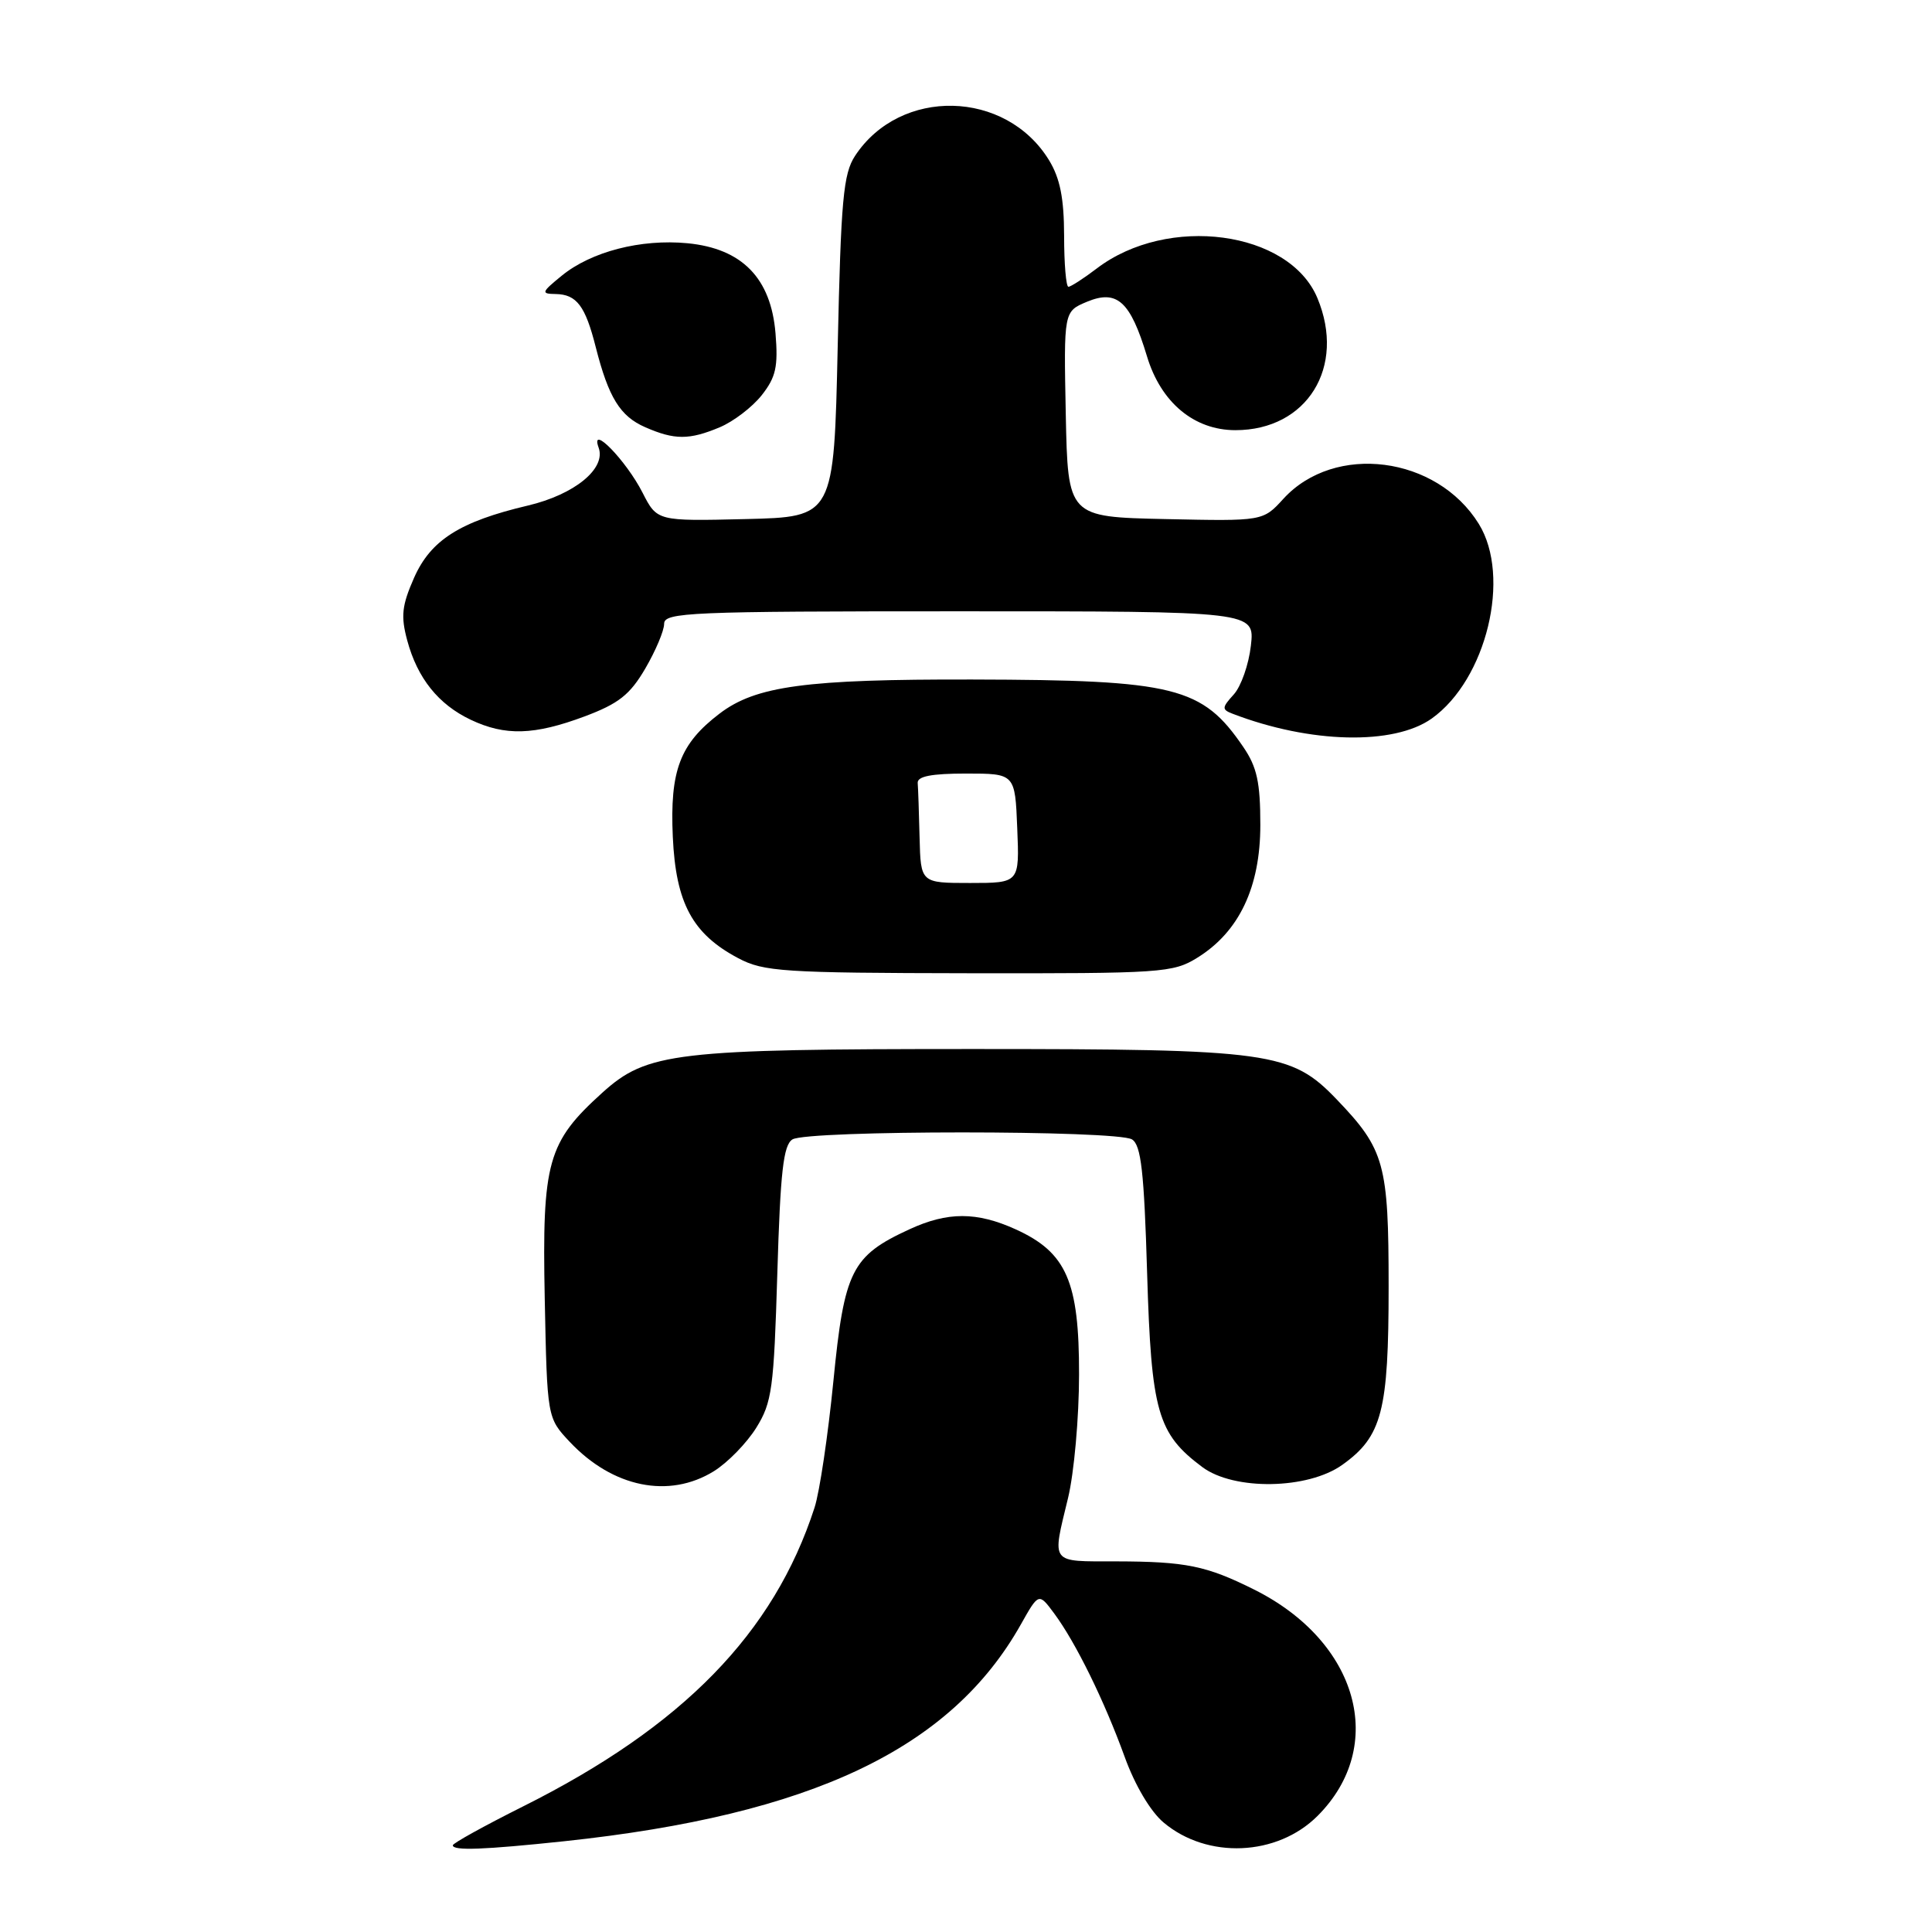<?xml version="1.0" encoding="UTF-8" standalone="no"?>
<!DOCTYPE svg PUBLIC "-//W3C//DTD SVG 1.1//EN" "http://www.w3.org/Graphics/SVG/1.1/DTD/svg11.dtd" >
<svg xmlns="http://www.w3.org/2000/svg" xmlns:xlink="http://www.w3.org/1999/xlink" version="1.1" viewBox="0 0 256 256">
 <g >
 <path fill="currentColor"
d=" M 74.79 243.97 C 107.55 240.48 125.98 231.73 135.26 215.26 C 137.64 211.03 137.64 211.03 139.70 213.81 C 142.56 217.68 146.32 225.34 149.02 232.78 C 150.38 236.55 152.45 240.04 154.18 241.49 C 159.97 246.37 169.23 245.97 174.58 240.62 C 183.85 231.35 179.99 217.52 166.19 210.63 C 159.86 207.47 157.16 206.91 147.90 206.89 C 139.04 206.88 139.39 207.33 141.52 198.50 C 142.32 195.20 142.98 187.83 142.98 182.12 C 143.00 169.81 141.32 165.96 134.60 162.90 C 129.42 160.55 125.57 160.55 120.50 162.89 C 112.84 166.42 111.87 168.36 110.43 182.99 C 109.72 190.17 108.60 197.72 107.93 199.77 C 102.54 216.41 90.46 228.79 69.25 239.39 C 64.16 241.94 60.00 244.24 60.00 244.51 C 60.00 245.26 64.10 245.10 74.79 243.97 Z  M 94.58 194.95 C 96.41 193.82 98.93 191.23 100.20 189.20 C 102.30 185.83 102.54 184.01 103.00 168.71 C 103.40 155.26 103.80 151.73 105.00 150.98 C 106.96 149.74 148.04 149.74 150.00 150.98 C 151.20 151.73 151.60 155.26 152.00 168.71 C 152.55 187.08 153.37 189.96 159.32 194.40 C 163.52 197.52 173.28 197.37 177.86 194.10 C 183.13 190.34 184.00 187.00 184.00 170.48 C 184.00 154.23 183.47 152.31 177.16 145.72 C 171.07 139.36 168.45 139.00 128.87 139.00 C 89.42 139.00 85.74 139.43 79.81 144.79 C 72.55 151.35 71.82 153.95 72.18 172.03 C 72.50 187.87 72.50 187.87 75.50 191.06 C 81.19 197.10 88.64 198.62 94.58 194.95 Z  M 158.64 126.91 C 164.19 123.48 167.00 117.56 167.00 109.31 C 167.00 103.68 166.56 101.64 164.75 98.99 C 159.31 91.00 155.71 90.10 128.89 90.04 C 106.78 89.99 100.15 90.89 95.34 94.56 C 90.09 98.56 88.75 102.10 89.15 110.89 C 89.55 119.68 91.76 123.76 97.83 126.97 C 101.19 128.75 103.76 128.92 128.38 128.96 C 153.93 129.00 155.43 128.90 158.64 126.91 Z  M 189.71 95.21 C 196.97 90.04 200.27 76.41 195.95 69.42 C 190.38 60.41 176.84 58.67 170.05 66.10 C 167.35 69.06 167.35 69.06 154.43 68.78 C 141.50 68.50 141.50 68.50 141.22 54.88 C 140.95 41.27 140.95 41.27 144.04 39.98 C 148.03 38.33 149.78 39.93 151.98 47.21 C 153.82 53.33 158.22 57.00 163.70 57.00 C 173.19 57.00 178.38 48.63 174.56 39.49 C 170.83 30.56 154.73 28.40 145.32 35.58 C 143.57 36.91 141.88 38.00 141.57 38.00 C 141.26 38.00 141.00 34.96 141.00 31.25 C 140.99 26.28 140.47 23.64 139.01 21.24 C 133.29 11.87 119.28 11.55 113.30 20.65 C 111.74 23.03 111.43 26.44 111.00 45.95 C 110.50 68.50 110.50 68.50 98.79 68.78 C 87.07 69.06 87.07 69.06 85.14 65.28 C 82.97 61.02 78.14 56.06 79.32 59.31 C 80.34 62.09 76.13 65.53 69.94 66.99 C 60.94 69.11 57.08 71.56 54.87 76.55 C 53.25 80.23 53.09 81.63 53.96 84.86 C 55.31 89.87 58.09 93.34 62.37 95.37 C 66.94 97.54 70.79 97.42 77.46 94.93 C 81.97 93.24 83.47 92.06 85.50 88.59 C 86.87 86.24 88.00 83.58 88.00 82.66 C 88.00 81.14 91.32 81.00 127.13 81.00 C 166.26 81.00 166.26 81.00 165.75 85.54 C 165.47 88.04 164.45 90.95 163.48 92.02 C 161.89 93.77 161.88 94.02 163.34 94.58 C 173.61 98.52 184.69 98.78 189.71 95.21 Z  M 95.36 56.62 C 97.18 55.86 99.68 53.95 100.93 52.37 C 102.81 49.98 103.12 48.60 102.76 44.18 C 102.16 36.85 98.33 32.93 91.09 32.23 C 84.91 31.64 78.33 33.34 74.41 36.55 C 71.73 38.74 71.67 38.93 73.63 38.96 C 76.41 39.01 77.56 40.53 78.94 46.00 C 80.64 52.68 82.17 55.16 85.50 56.61 C 89.38 58.31 91.33 58.31 95.36 56.62 Z  M 121.85 111.00 C 121.77 107.70 121.66 104.44 121.60 103.75 C 121.53 102.87 123.41 102.50 128.00 102.50 C 134.50 102.50 134.50 102.50 134.79 109.75 C 135.09 117.00 135.09 117.00 128.54 117.00 C 122.00 117.00 122.00 117.00 121.85 111.00 Z "/>
</g>
</svg>
